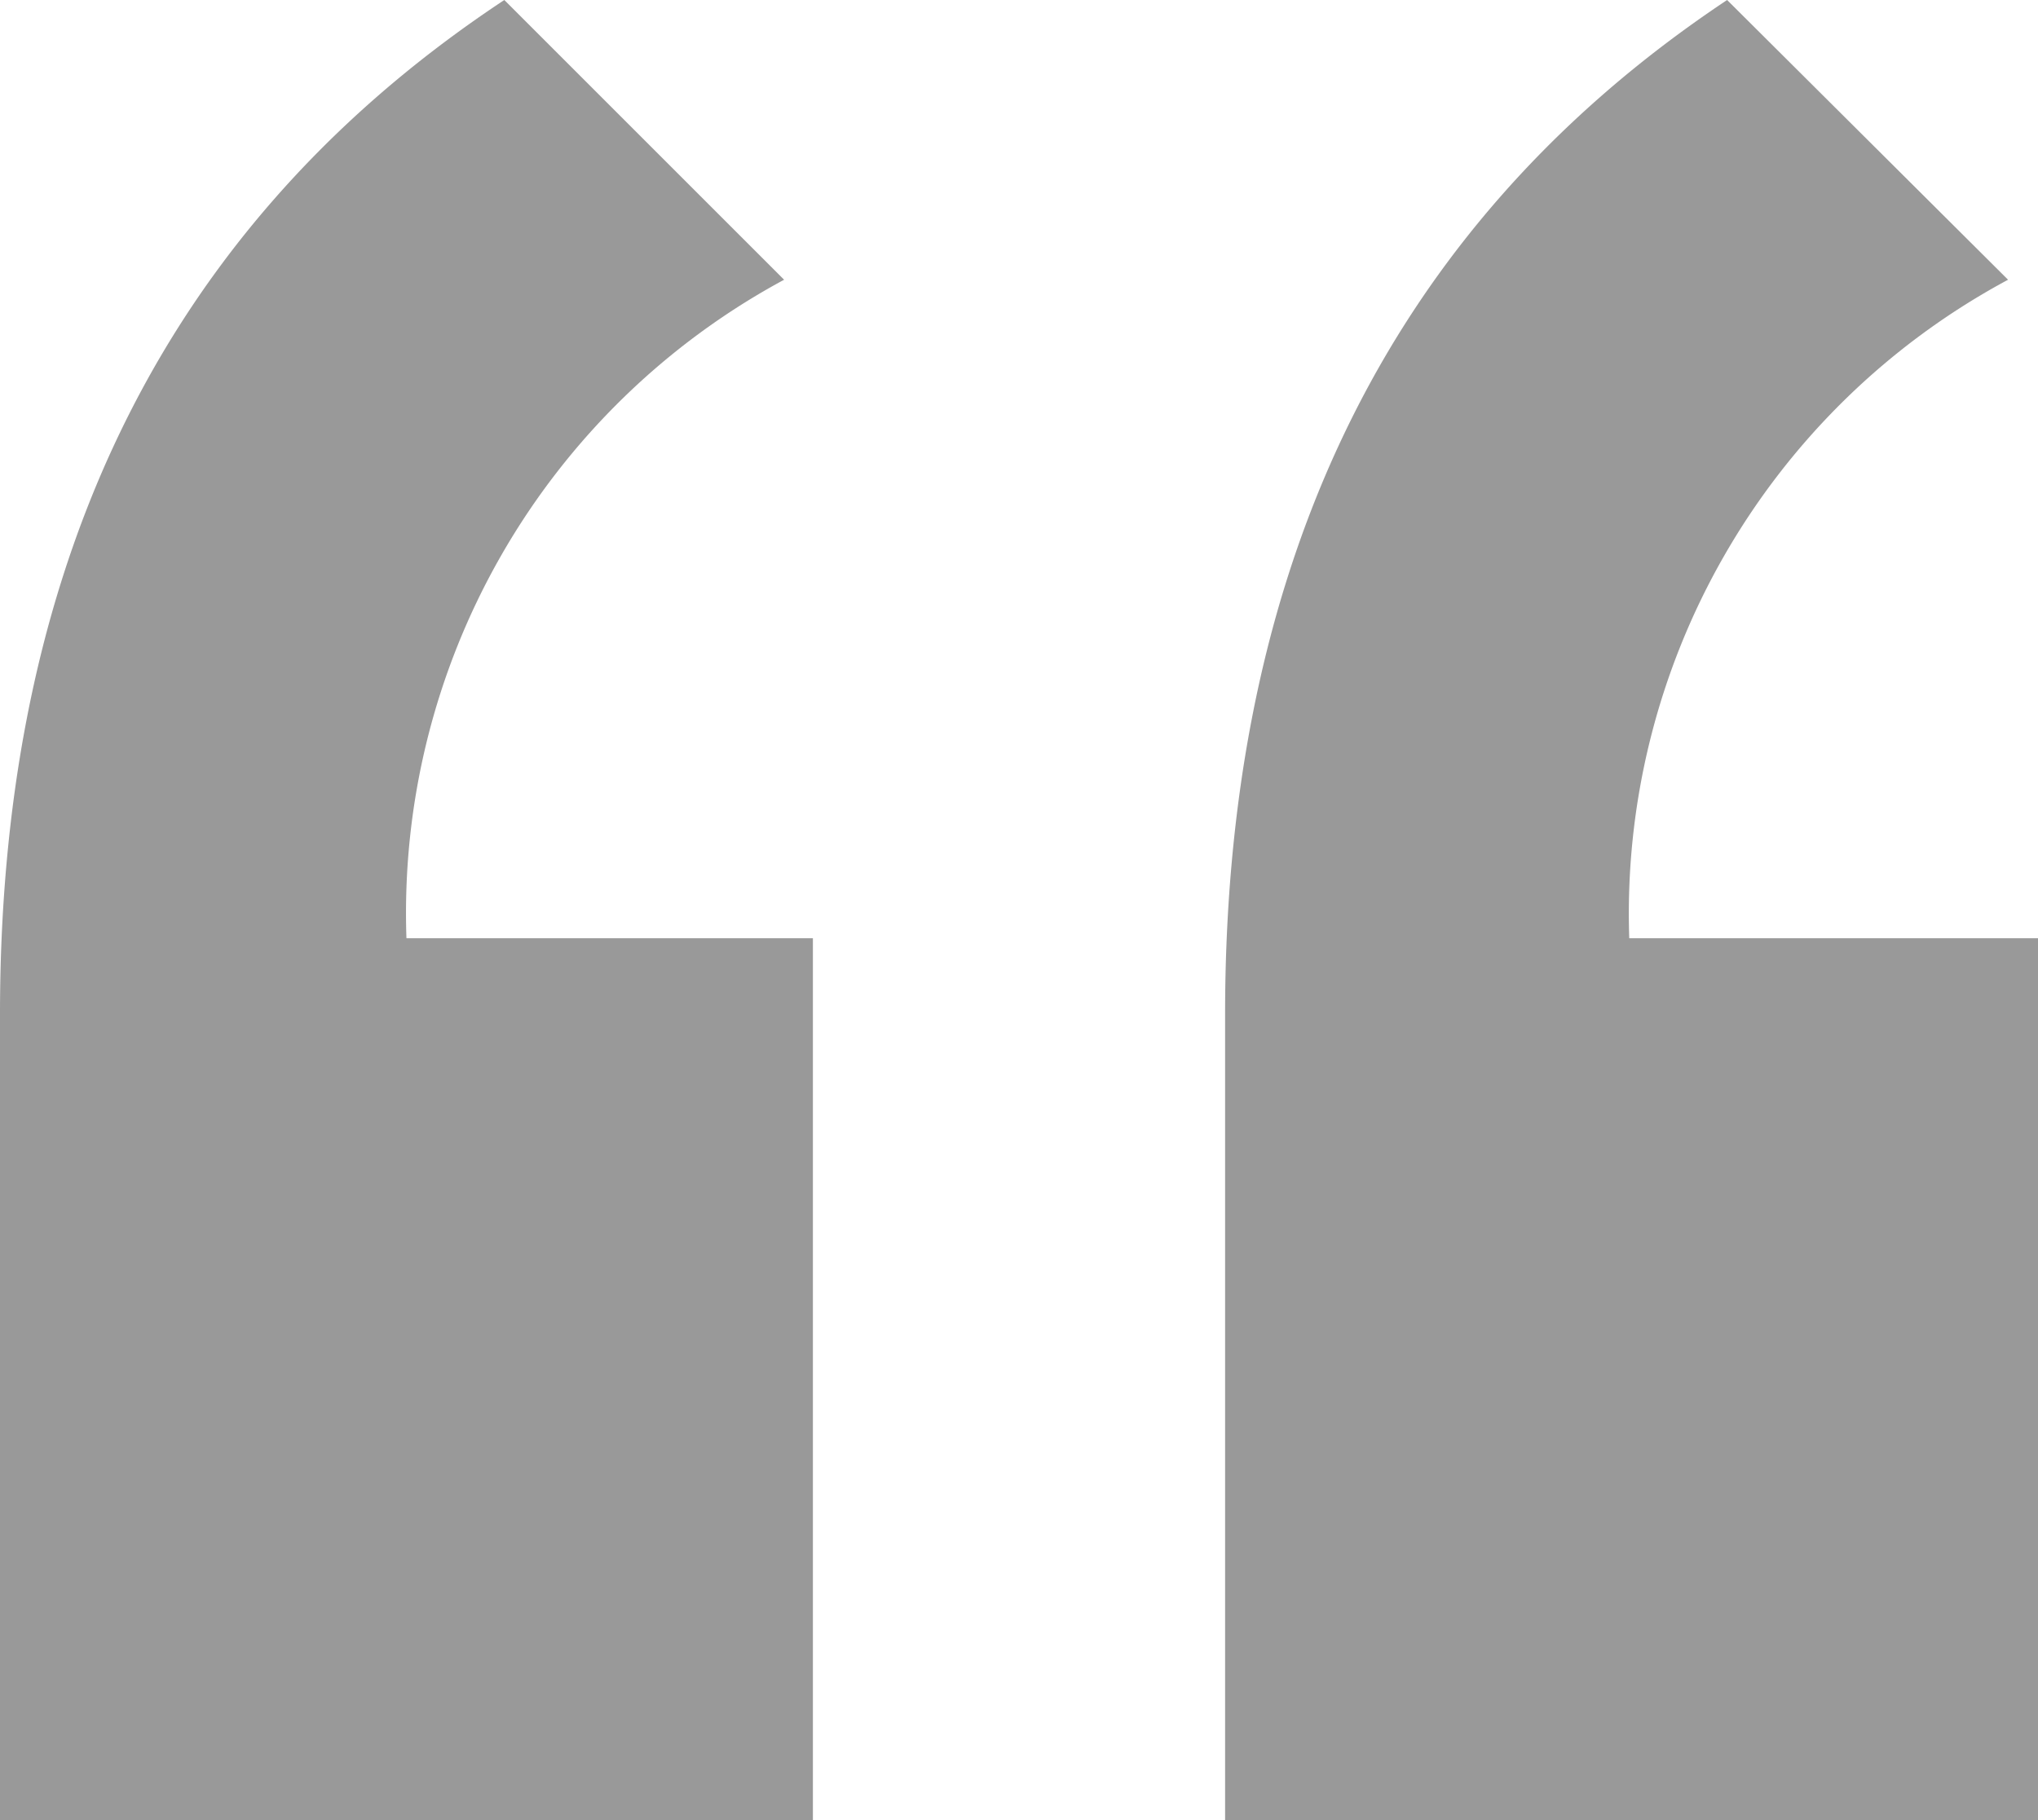<svg xmlns="http://www.w3.org/2000/svg" width="17.7" height="15.81" viewBox="0 0 17.7 15.81"><defs><style>.cls-1{fill:#999;}</style></defs><g id="レイヤー_2" data-name="レイヤー 2"><g id="UK"><path class="cls-1" d="M0,15.81v-7C0,5.29,1.16,2.13,4.38,0L6.81,2.43A6.25,6.25,0,0,0,3.53,8.15H7.06v7.66Z"/><path class="cls-1" d="M10.64,15.81v-7C10.64,5.29,11.8,2.13,15,0l2.44,2.43a6.25,6.25,0,0,0-3.29,5.72H17.7v7.66Z"/></g></g></svg>